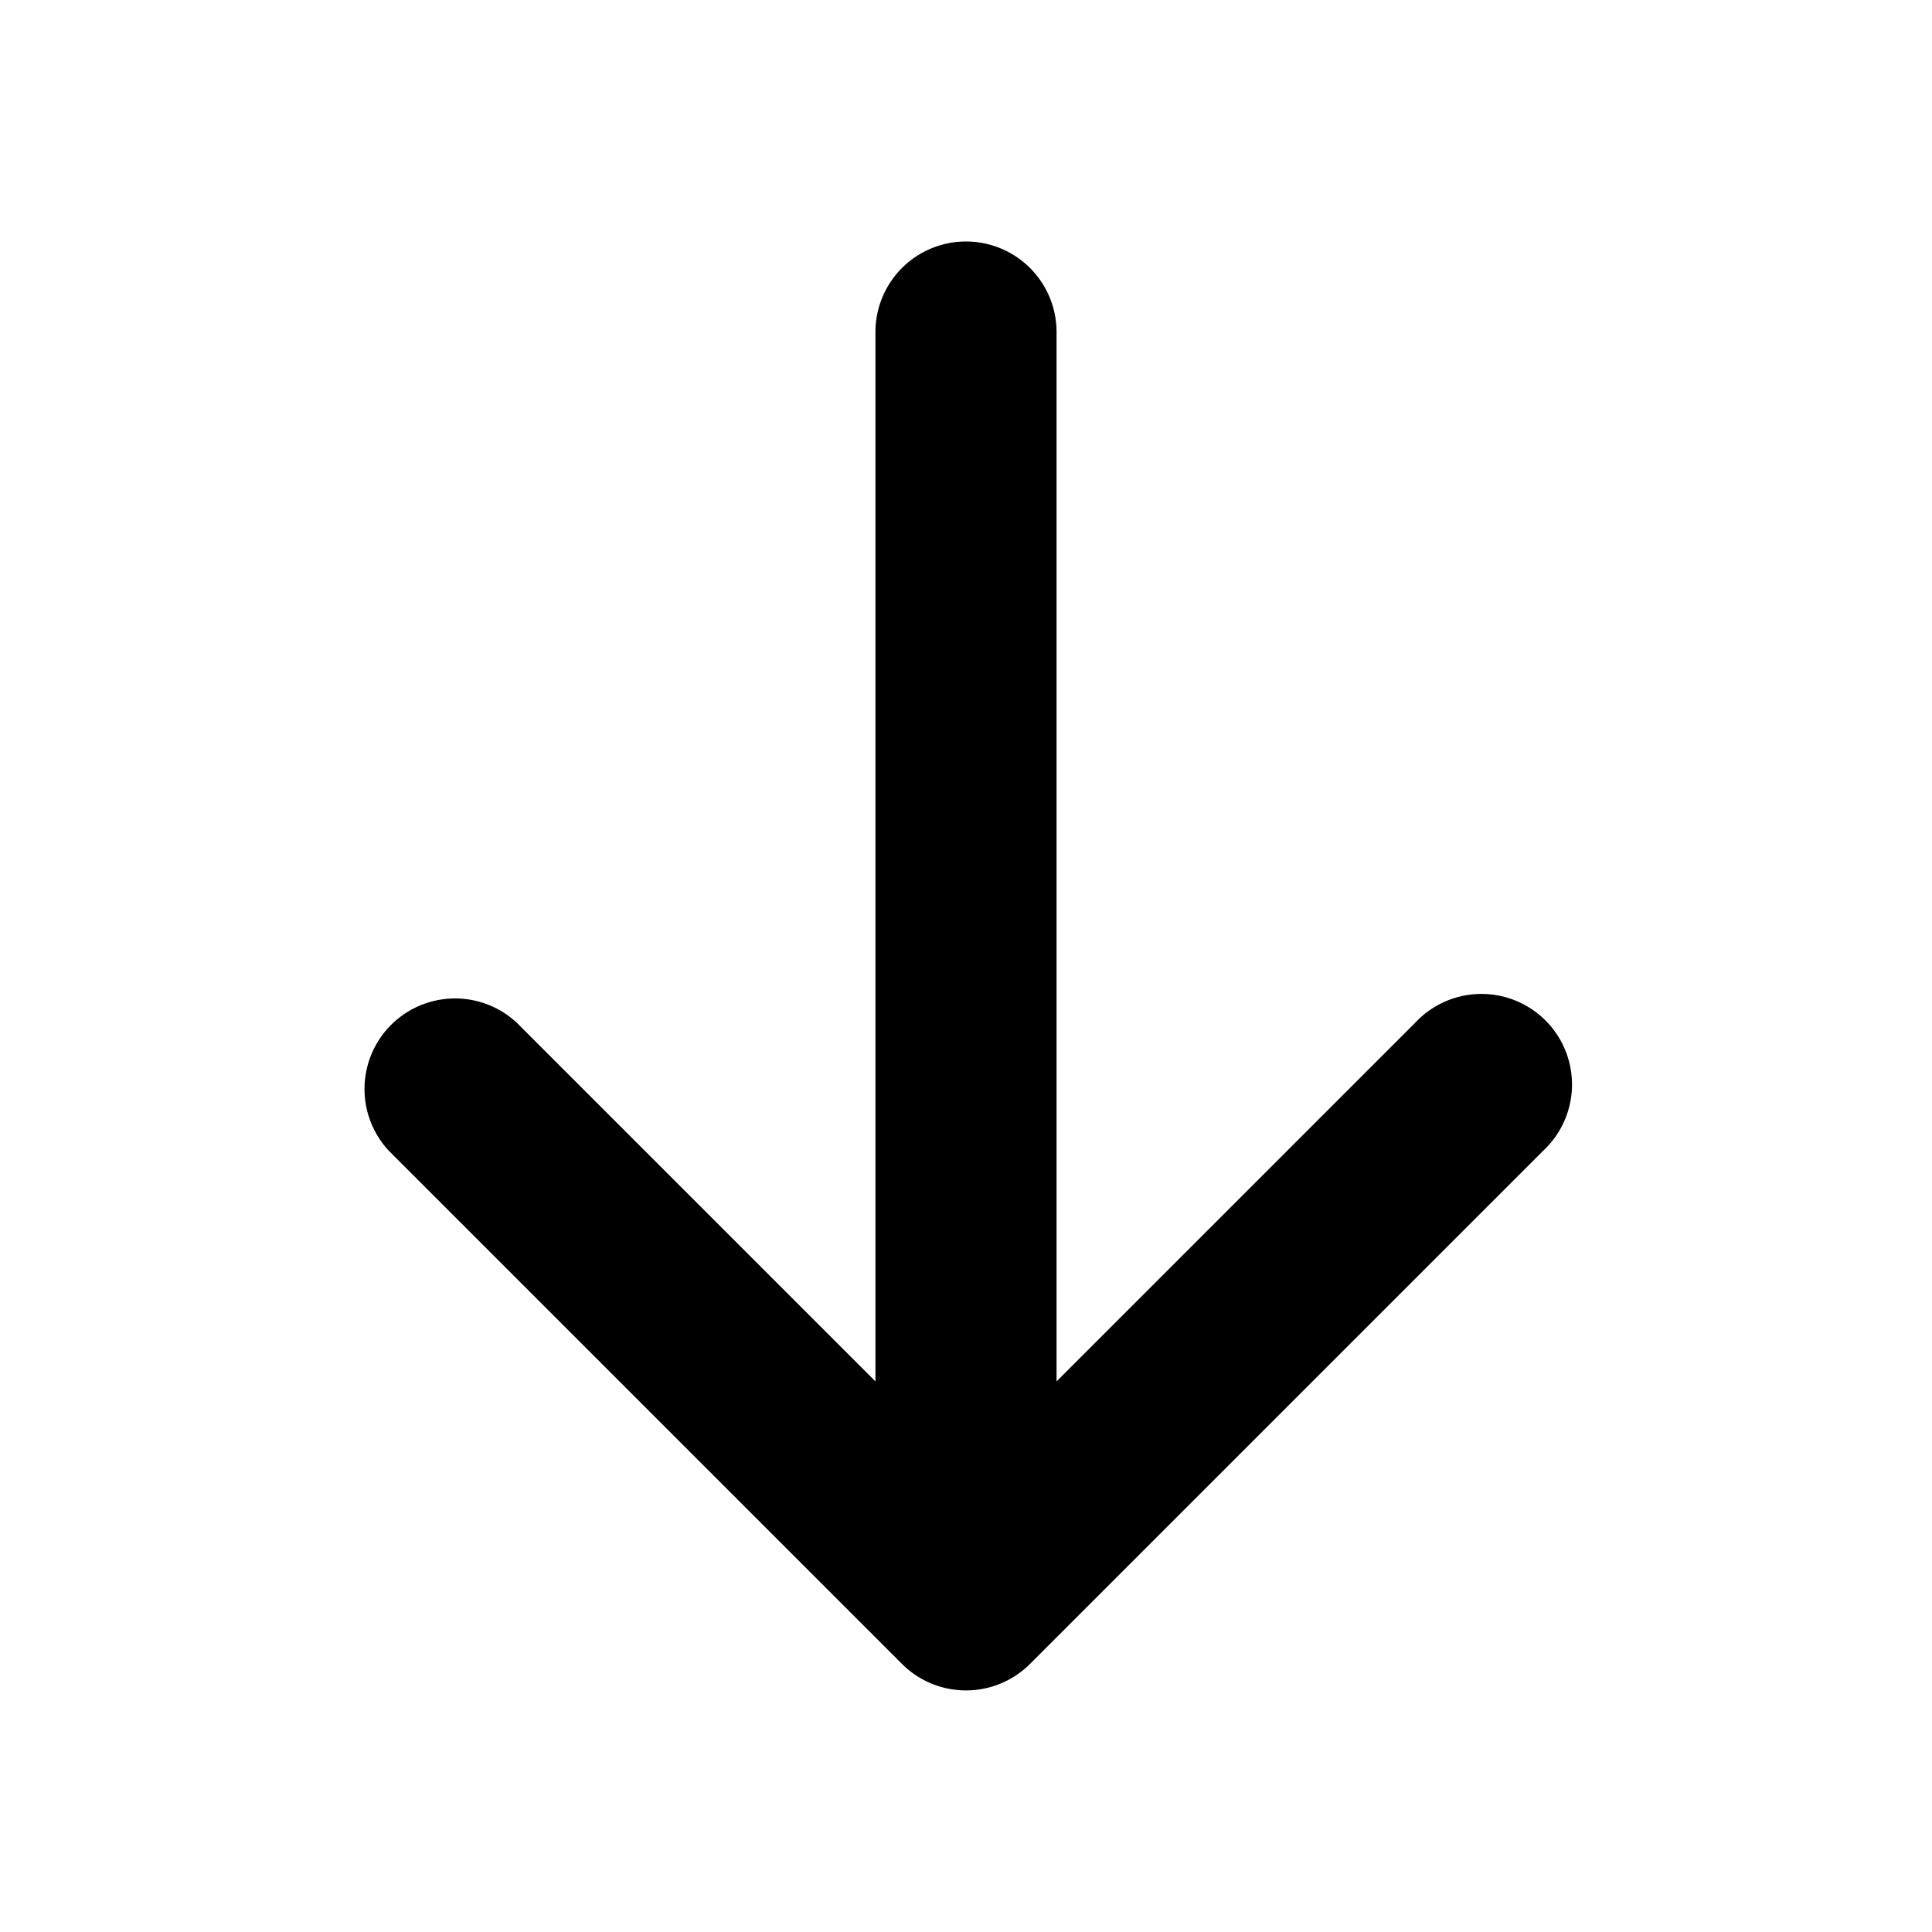 <svg xmlns="http://www.w3.org/2000/svg" width="16" height="16" fill="currentColor" viewBox="0 0 16 16"><path fill-rule="evenodd" d="M3.22 9.53a.75.75 0 0 1 1.06-1.06l2.97 2.97V2.75a.75.75 0 0 1 1.5 0v8.69l2.97-2.97a.75.75 0 1 1 1.06 1.06l-4.25 4.25a.75.75 0 0 1-1.06 0L3.22 9.53Z" clip-rule="evenodd"/></svg>
